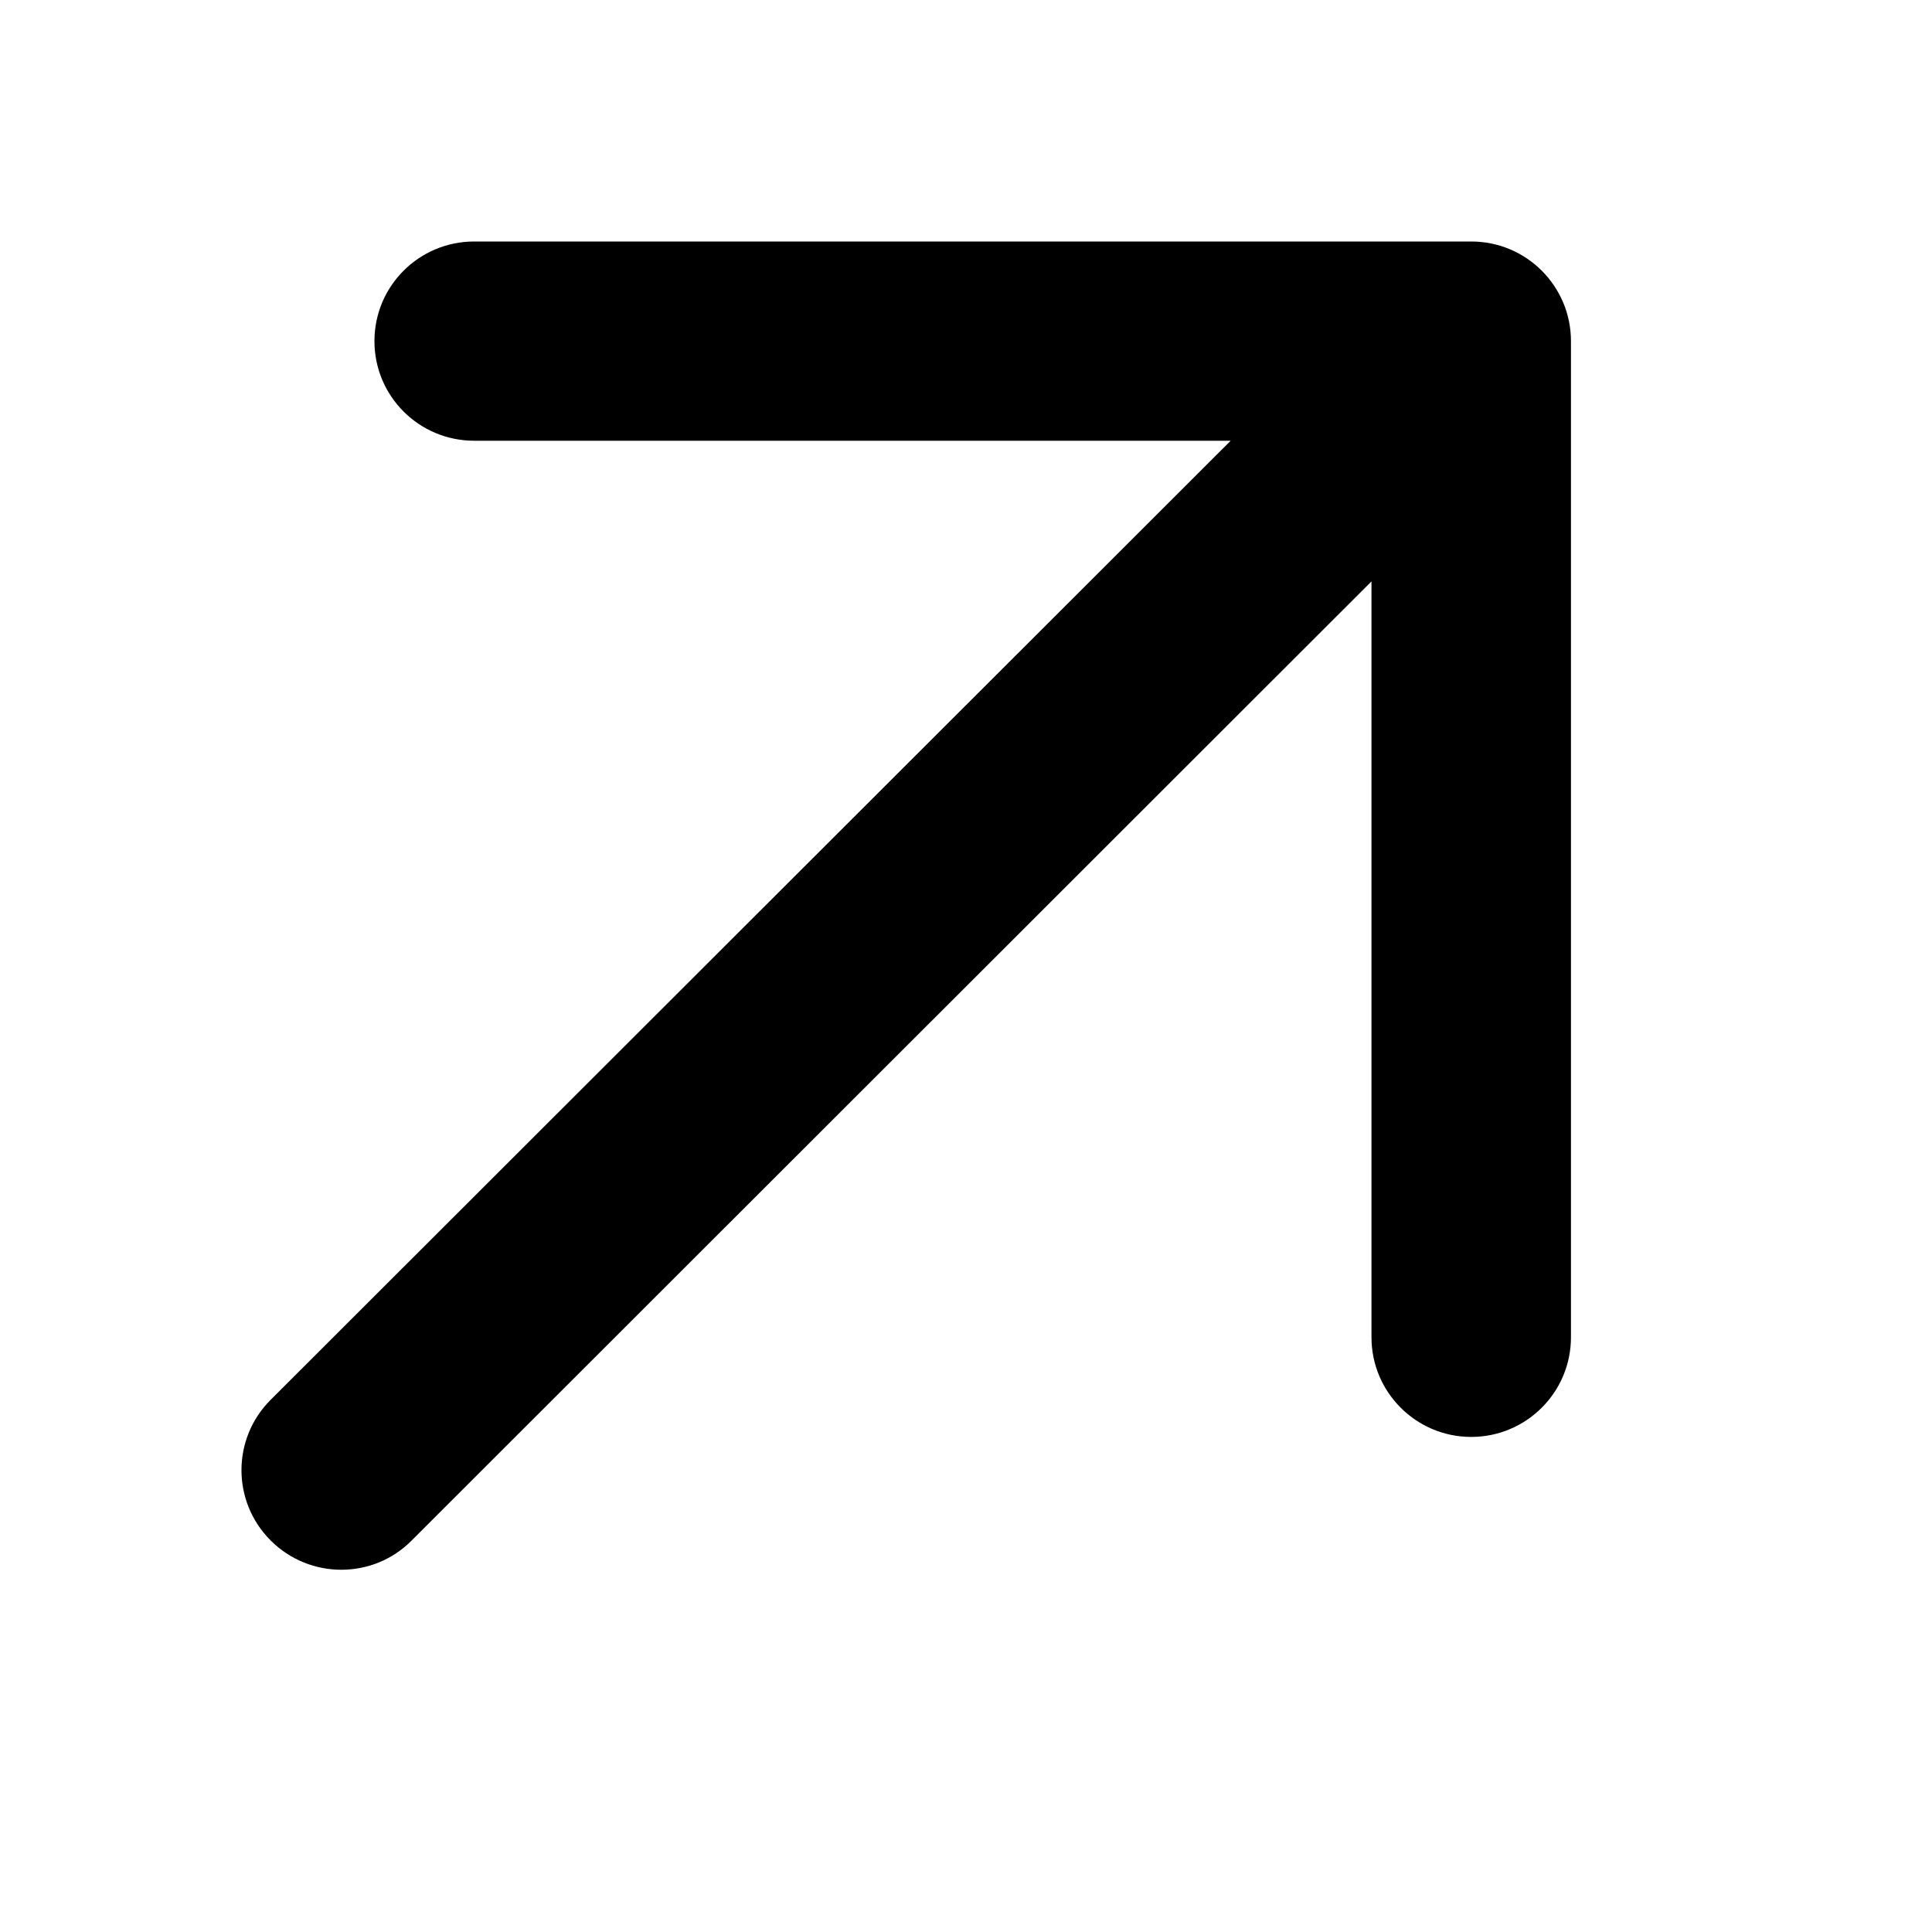 <svg viewBox="0 0 16 16" xmlns="http://www.w3.org/2000/svg"><path d="M13.01 2.825V11.075C13.01 11.53 12.64 11.9 12.184 11.9C11.728 11.9 11.358 11.53 11.358 11.075V4.815L3.411 12.756C3.248 12.921 3.037 13 2.826 13C2.615 13 2.403 12.919 2.242 12.758C1.919 12.436 1.919 11.914 2.242 11.592L10.192 3.65H3.927C3.471 3.65 3.101 3.282 3.101 2.825C3.101 2.368 3.471 2 3.927 2H12.184C12.642 2 13.01 2.371 13.01 2.825Z"/></svg>